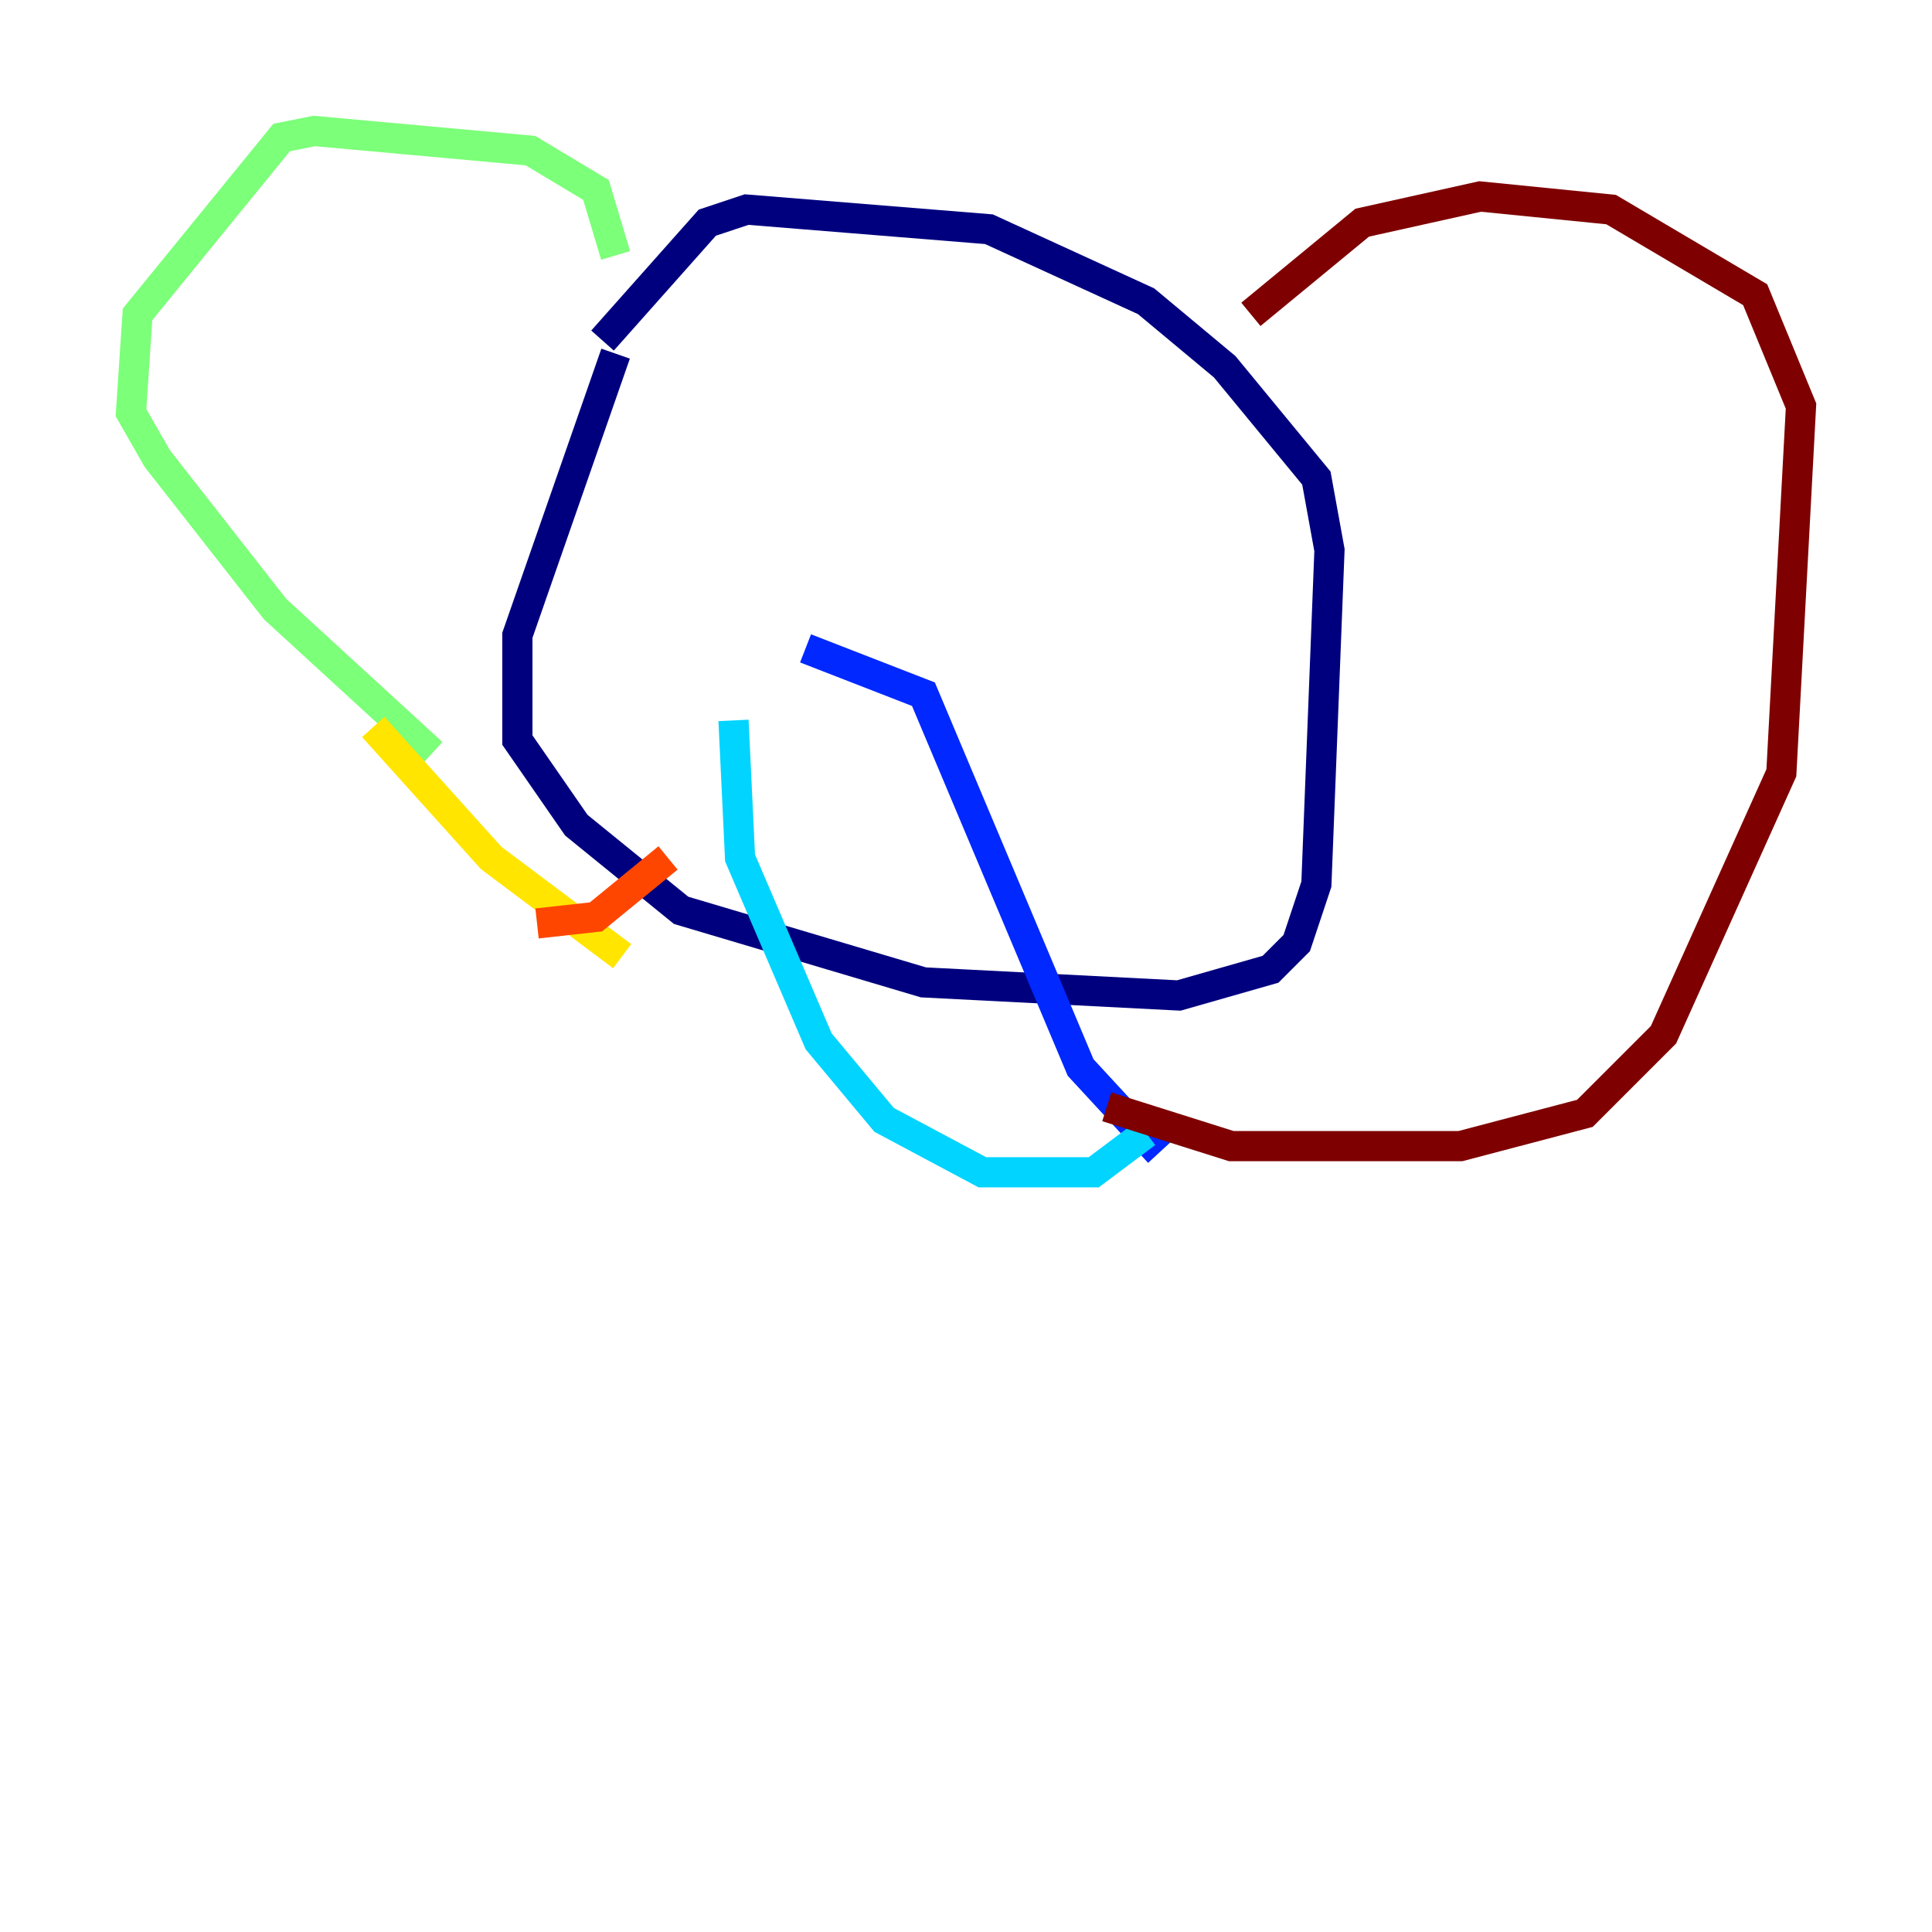<?xml version="1.0" encoding="utf-8" ?>
<svg baseProfile="tiny" height="128" version="1.2" viewBox="0,0,128,128" width="128" xmlns="http://www.w3.org/2000/svg" xmlns:ev="http://www.w3.org/2001/xml-events" xmlns:xlink="http://www.w3.org/1999/xlink"><defs /><polyline fill="none" points="40.786,23.43 34.278,42.088 34.278,49.031 38.183,54.671 45.125,60.312 61.18,65.085 78.102,65.953 84.176,64.217 85.912,62.481 87.214,58.576 88.081,36.447 87.214,31.675 81.139,24.298 75.932,19.959 65.519,15.186 49.464,13.885 46.861,14.752 39.919,22.563" stroke="#00007f" stroke-width="2" /><polyline fill="none" points="53.37,42.956 61.18,45.993 71.593,70.725 76.8,76.366" stroke="#0028ff" stroke-width="2" /><polyline fill="none" points="48.597,47.729 49.031,56.841 54.237,68.99 58.576,74.197 65.085,77.668 72.461,77.668 75.932,75.064" stroke="#00d4ff" stroke-width="2" /><polyline fill="none" points="40.786,16.922 39.485,12.583 35.146,9.98 20.827,8.678 18.658,9.112 9.112,20.827 8.678,27.336 10.414,30.373 18.224,40.352 28.637,49.898" stroke="#7cff79" stroke-width="2" /><polyline fill="none" points="24.732,48.163 32.542,56.841 41.22,63.349" stroke="#ffe500" stroke-width="2" /><polyline fill="none" points="35.58,61.18 39.485,60.746 44.258,56.841" stroke="#ff4600" stroke-width="2" /><polyline fill="none" points="82.875,20.827 90.251,14.752 98.061,13.017 106.739,13.885 116.285,19.525 119.322,26.902 118.02,51.2 110.21,68.556 105.003,73.763 96.759,75.932 81.573,75.932 73.329,73.329" stroke="#7f0000" stroke-width="2" /></svg>